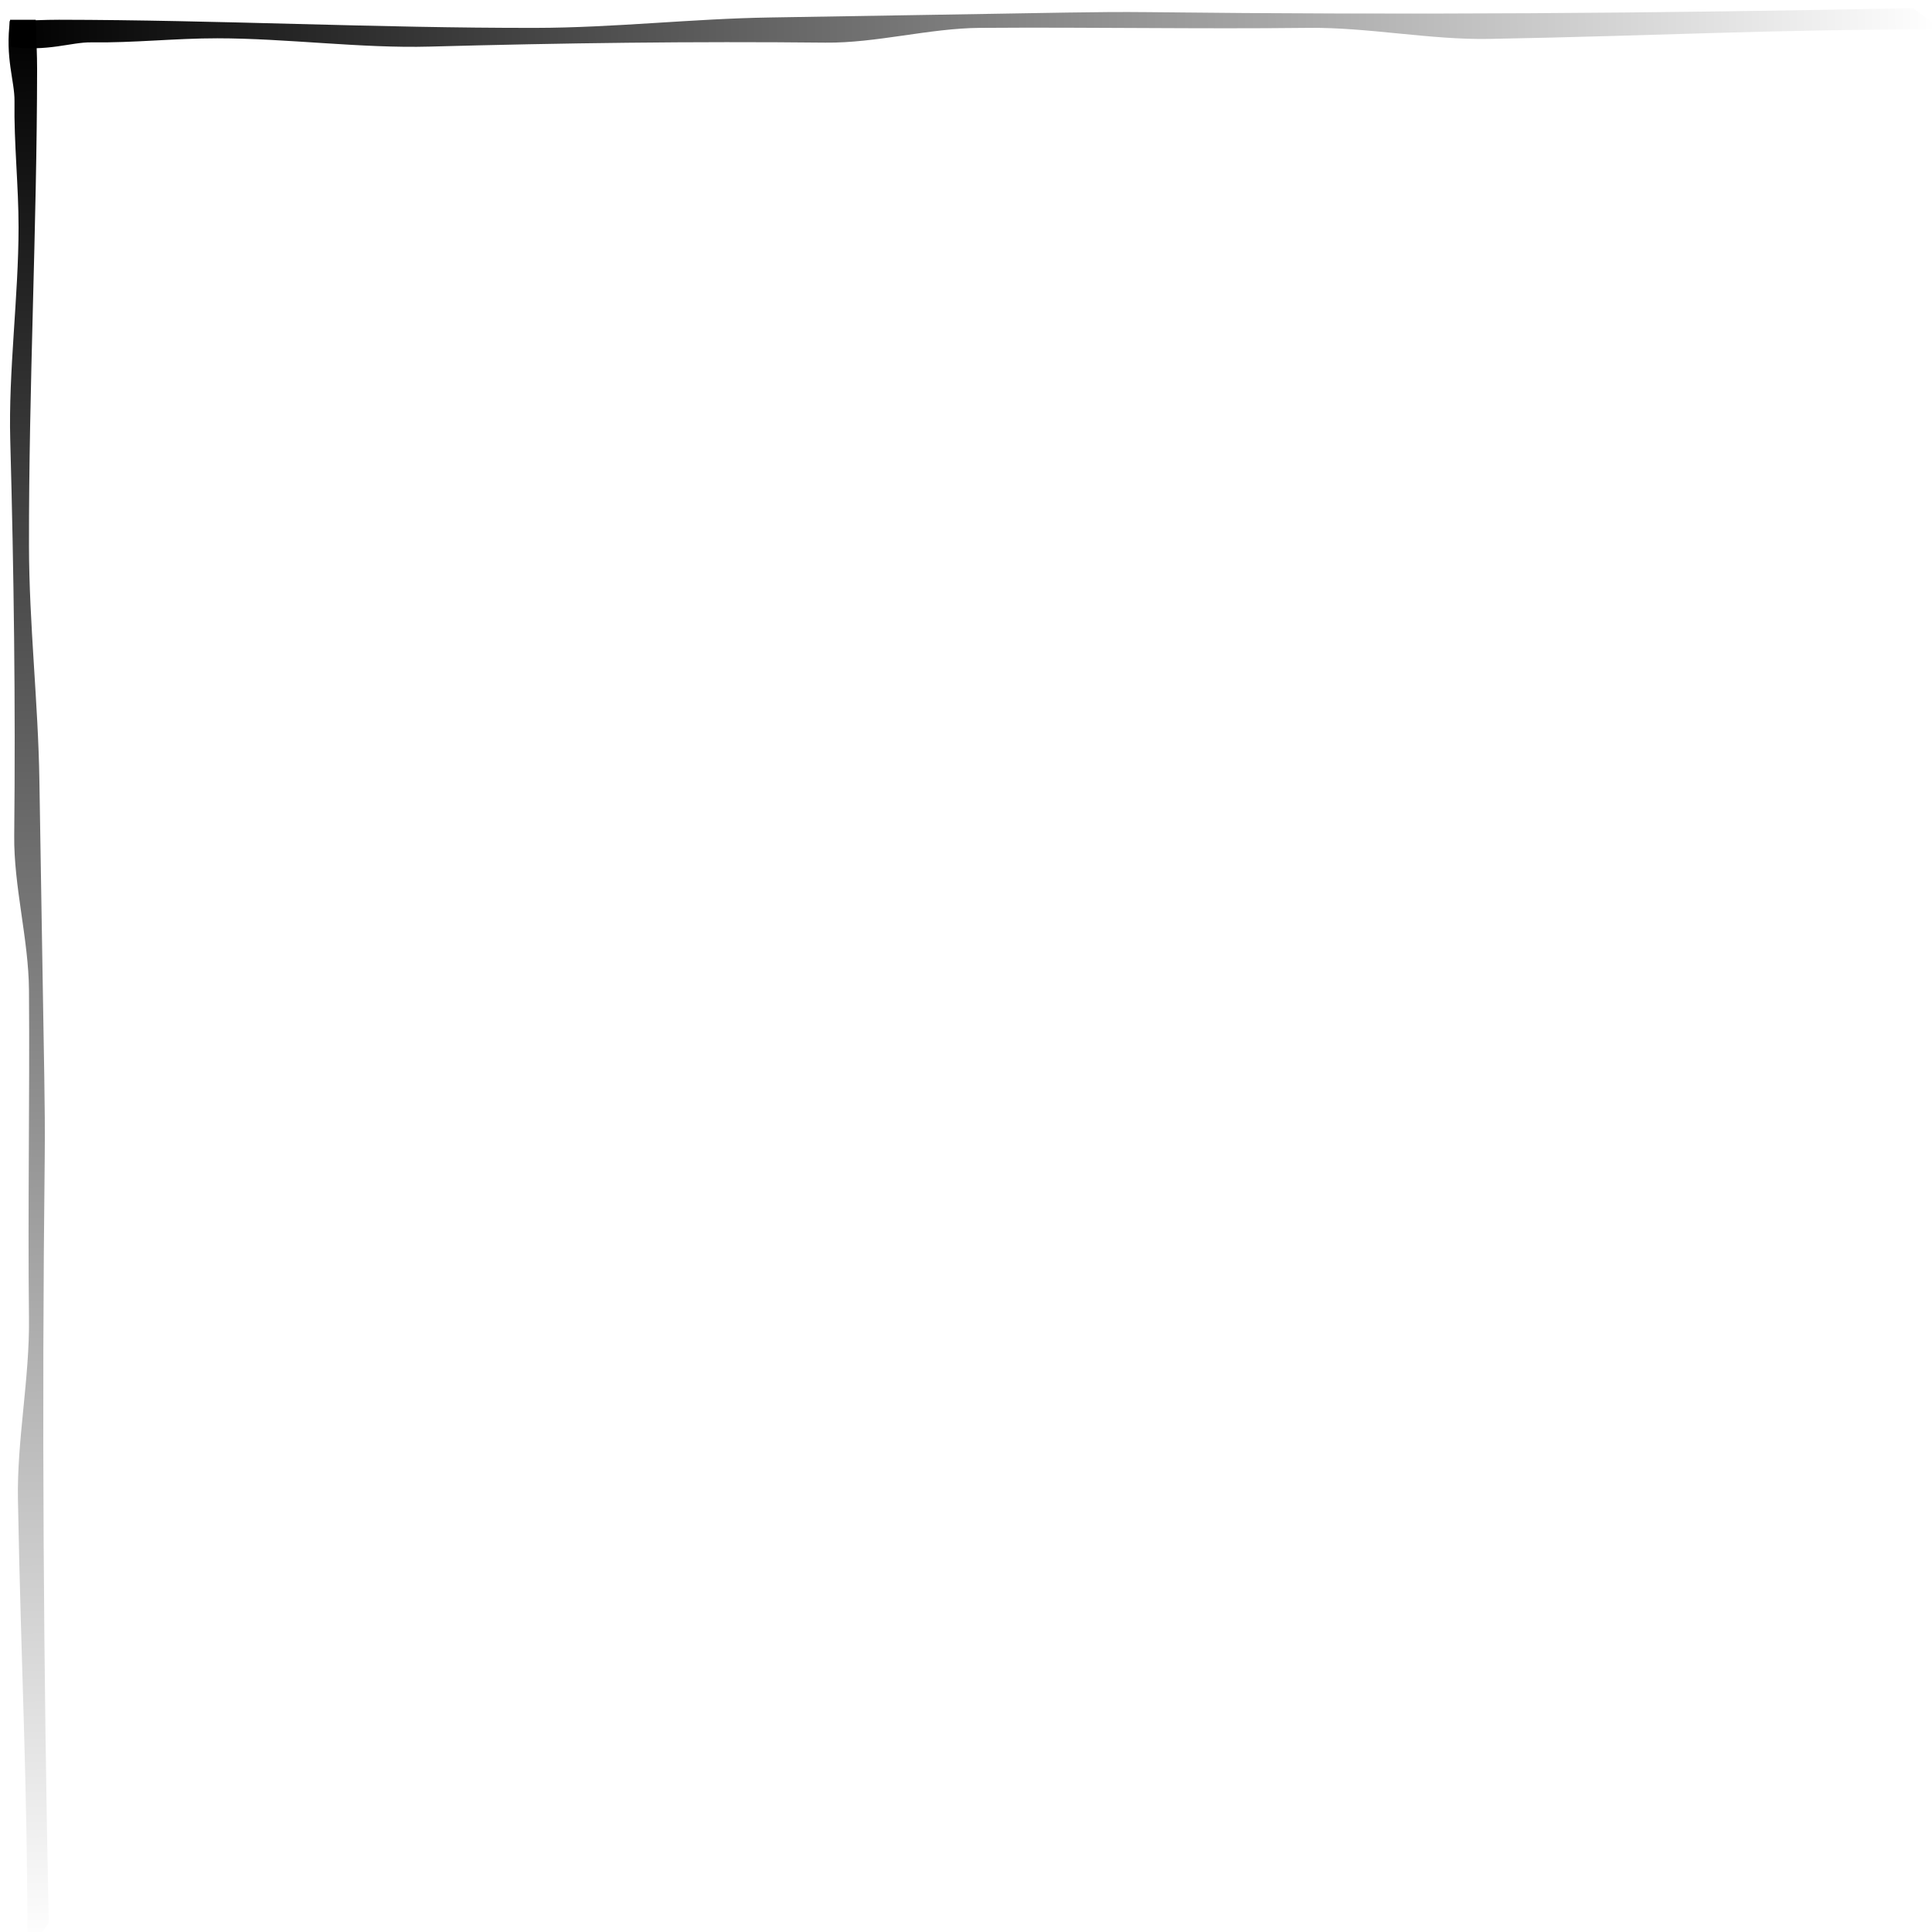 <svg xmlns="http://www.w3.org/2000/svg" width="200" height="200" fill="none">
  <path
    fill="url(#a)"
    d="m5.046 199.073-2.201 2.973c-.001-18.032-.659-28.886-.988-46.836-.112-6.104 1.214-12.541 1.143-18.71-.13-11.46.085-22.526 0-34-.039-5.272-1.586-10.738-1.528-16.014.144-13.69-.039-27.315-.411-40.955-.193-7.081.858-14.85.86-21.993.002-4.346-.485-8.696-.42-13.038.028-2.123-1-4.5-.455-8.454h2.652c.062 2.126.146 3.618.143 5.107C3.821 23.639 2.976 40.02 3 56.5c.012 8.076.956 16.242 1.078 24.31.156 10.23.346 20.451.507 30.674.044 2.793.076 5.6.044 8.389-.305 26.429-.13 52.829.417 79.2z"
  ></path>
  <path
    fill="url(#b)"
    d="M198.027.84 201 3.04c-18.032.002-28.887.659-46.836.988-6.105.112-12.541-1.213-18.71-1.143-11.46.13-22.526-.085-34 0-5.272.039-10.739 1.586-16.014 1.529-13.69-.144-27.316.038-40.955.41-7.081.194-14.851-.858-21.994-.859-4.345-.003-8.695.484-13.037.42-2.123-.03-4.5 1-8.454.454V2.188c2.126-.061 3.618-.145 5.106-.143 16.487.02 32.868.865 49.348.841 8.075-.012 16.241-.955 24.31-1.078 10.23-.156 20.45-.345 30.674-.507 2.793-.044 5.6-.076 8.389-.044 26.429.306 52.829.13 79.2-.417z"
  ></path>
  <defs>
    <linearGradient
      id="a"
      x1="2.046"
      x2="3.546"
      y1="2.046"
      y2="201.546"
      gradientUnits="userSpaceOnUse"
    >
      <stop></stop><stop offset="1" stop-opacity="0"></stop>
    </linearGradient>
    <linearGradient
      id="b"
      x1="1"
      x2="200.5"
      y1="3.84"
      y2="2.34"
      gradientUnits="userSpaceOnUse"
      ><stop></stop><stop offset="1" stop-opacity="0"></stop>
    </linearGradient>
  </defs>
</svg>